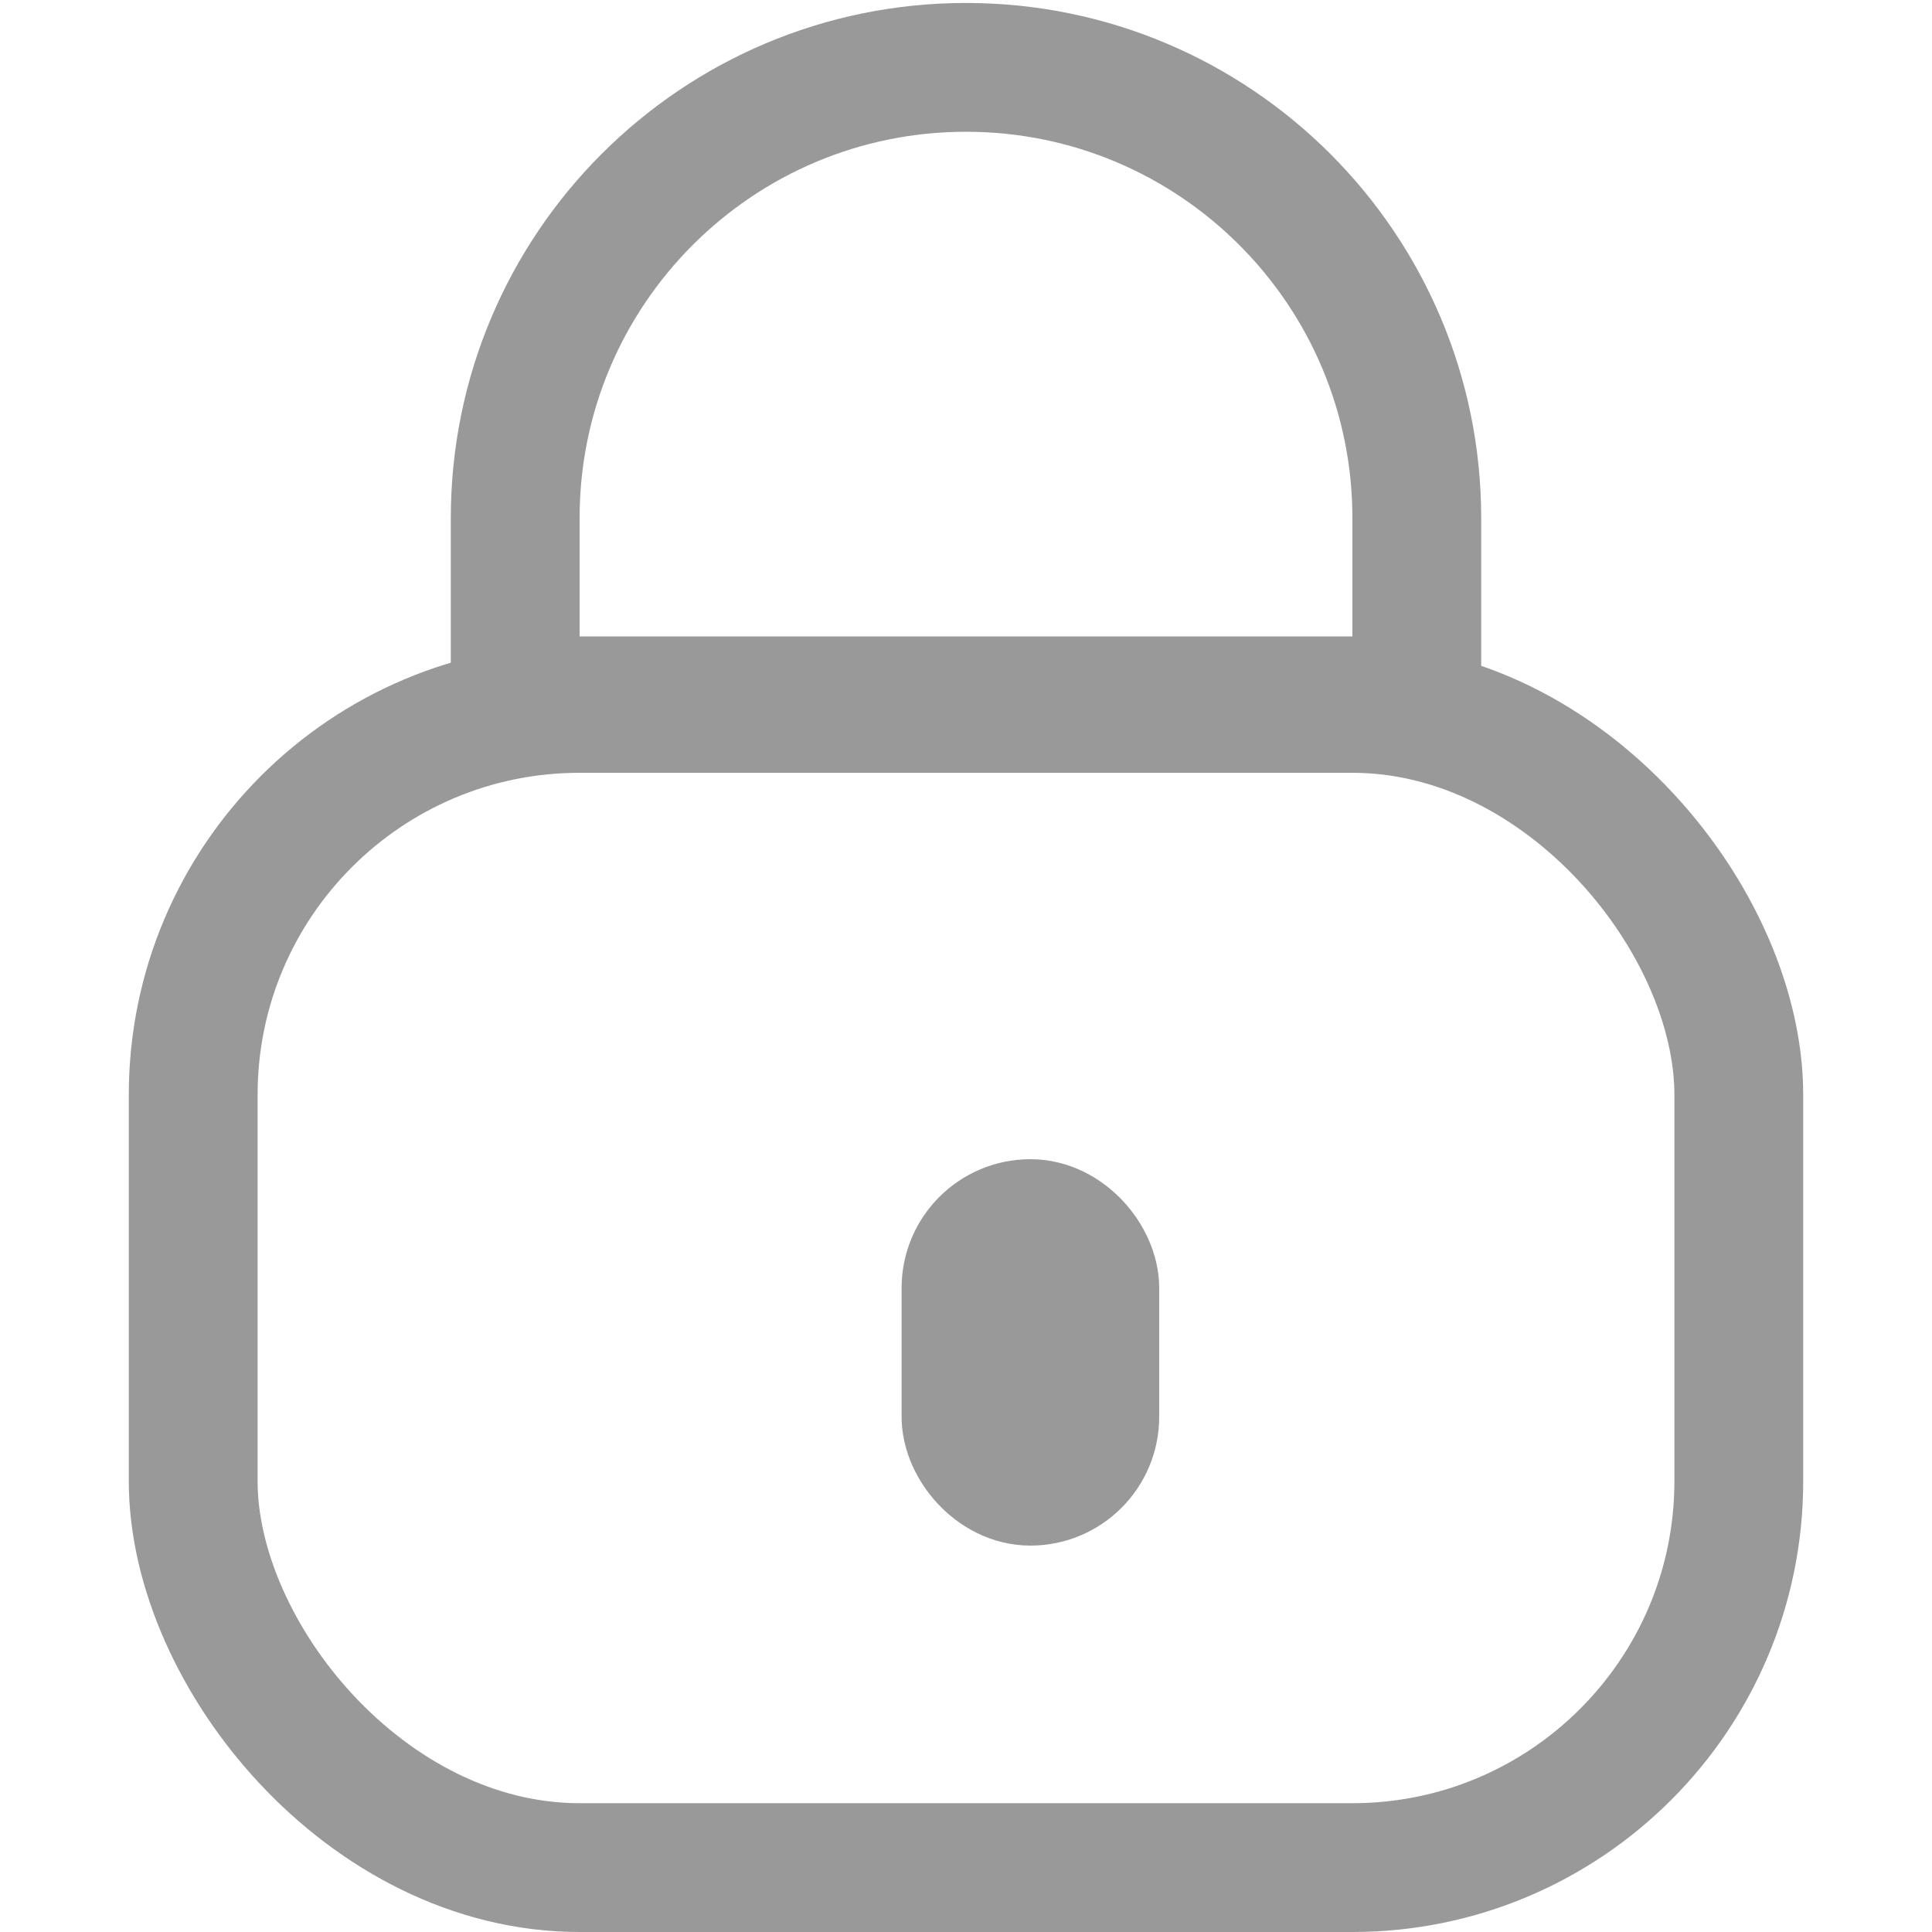 <?xml version="1.0" encoding="UTF-8"?>
<svg width="15px" height="15px" viewBox="0 0 15 15" version="1.1" xmlns="http://www.w3.org/2000/svg" xmlns:xlink="http://www.w3.org/1999/xlink">
    <!-- Generator: Sketch 54.1 (76490) - https://sketchapp.com -->
    <title>锁</title>
    <desc>Created with Sketch.</desc>
    <g id="锁" stroke="none" stroke-width="1" fill="none" fill-rule="evenodd">
        <rect id="矩形" stroke="#999999" x="1.5" y="5.5" width="12" height="9" rx="3"></rect>
        <path d="M7.5,0.523 L7.5,0.523 C9.433,0.523 11,2.09 11,4.023 L11,5.441 L4,5.441 L4,4.023 C4,2.09 5.567,0.523 7.5,0.523 Z" id="矩形" stroke="#999999"></path>
        <rect id="矩形" stroke="#999999" x="7.5" y="9.5" width="1" height="2" rx="0.5"></rect>
    </g>
</svg>